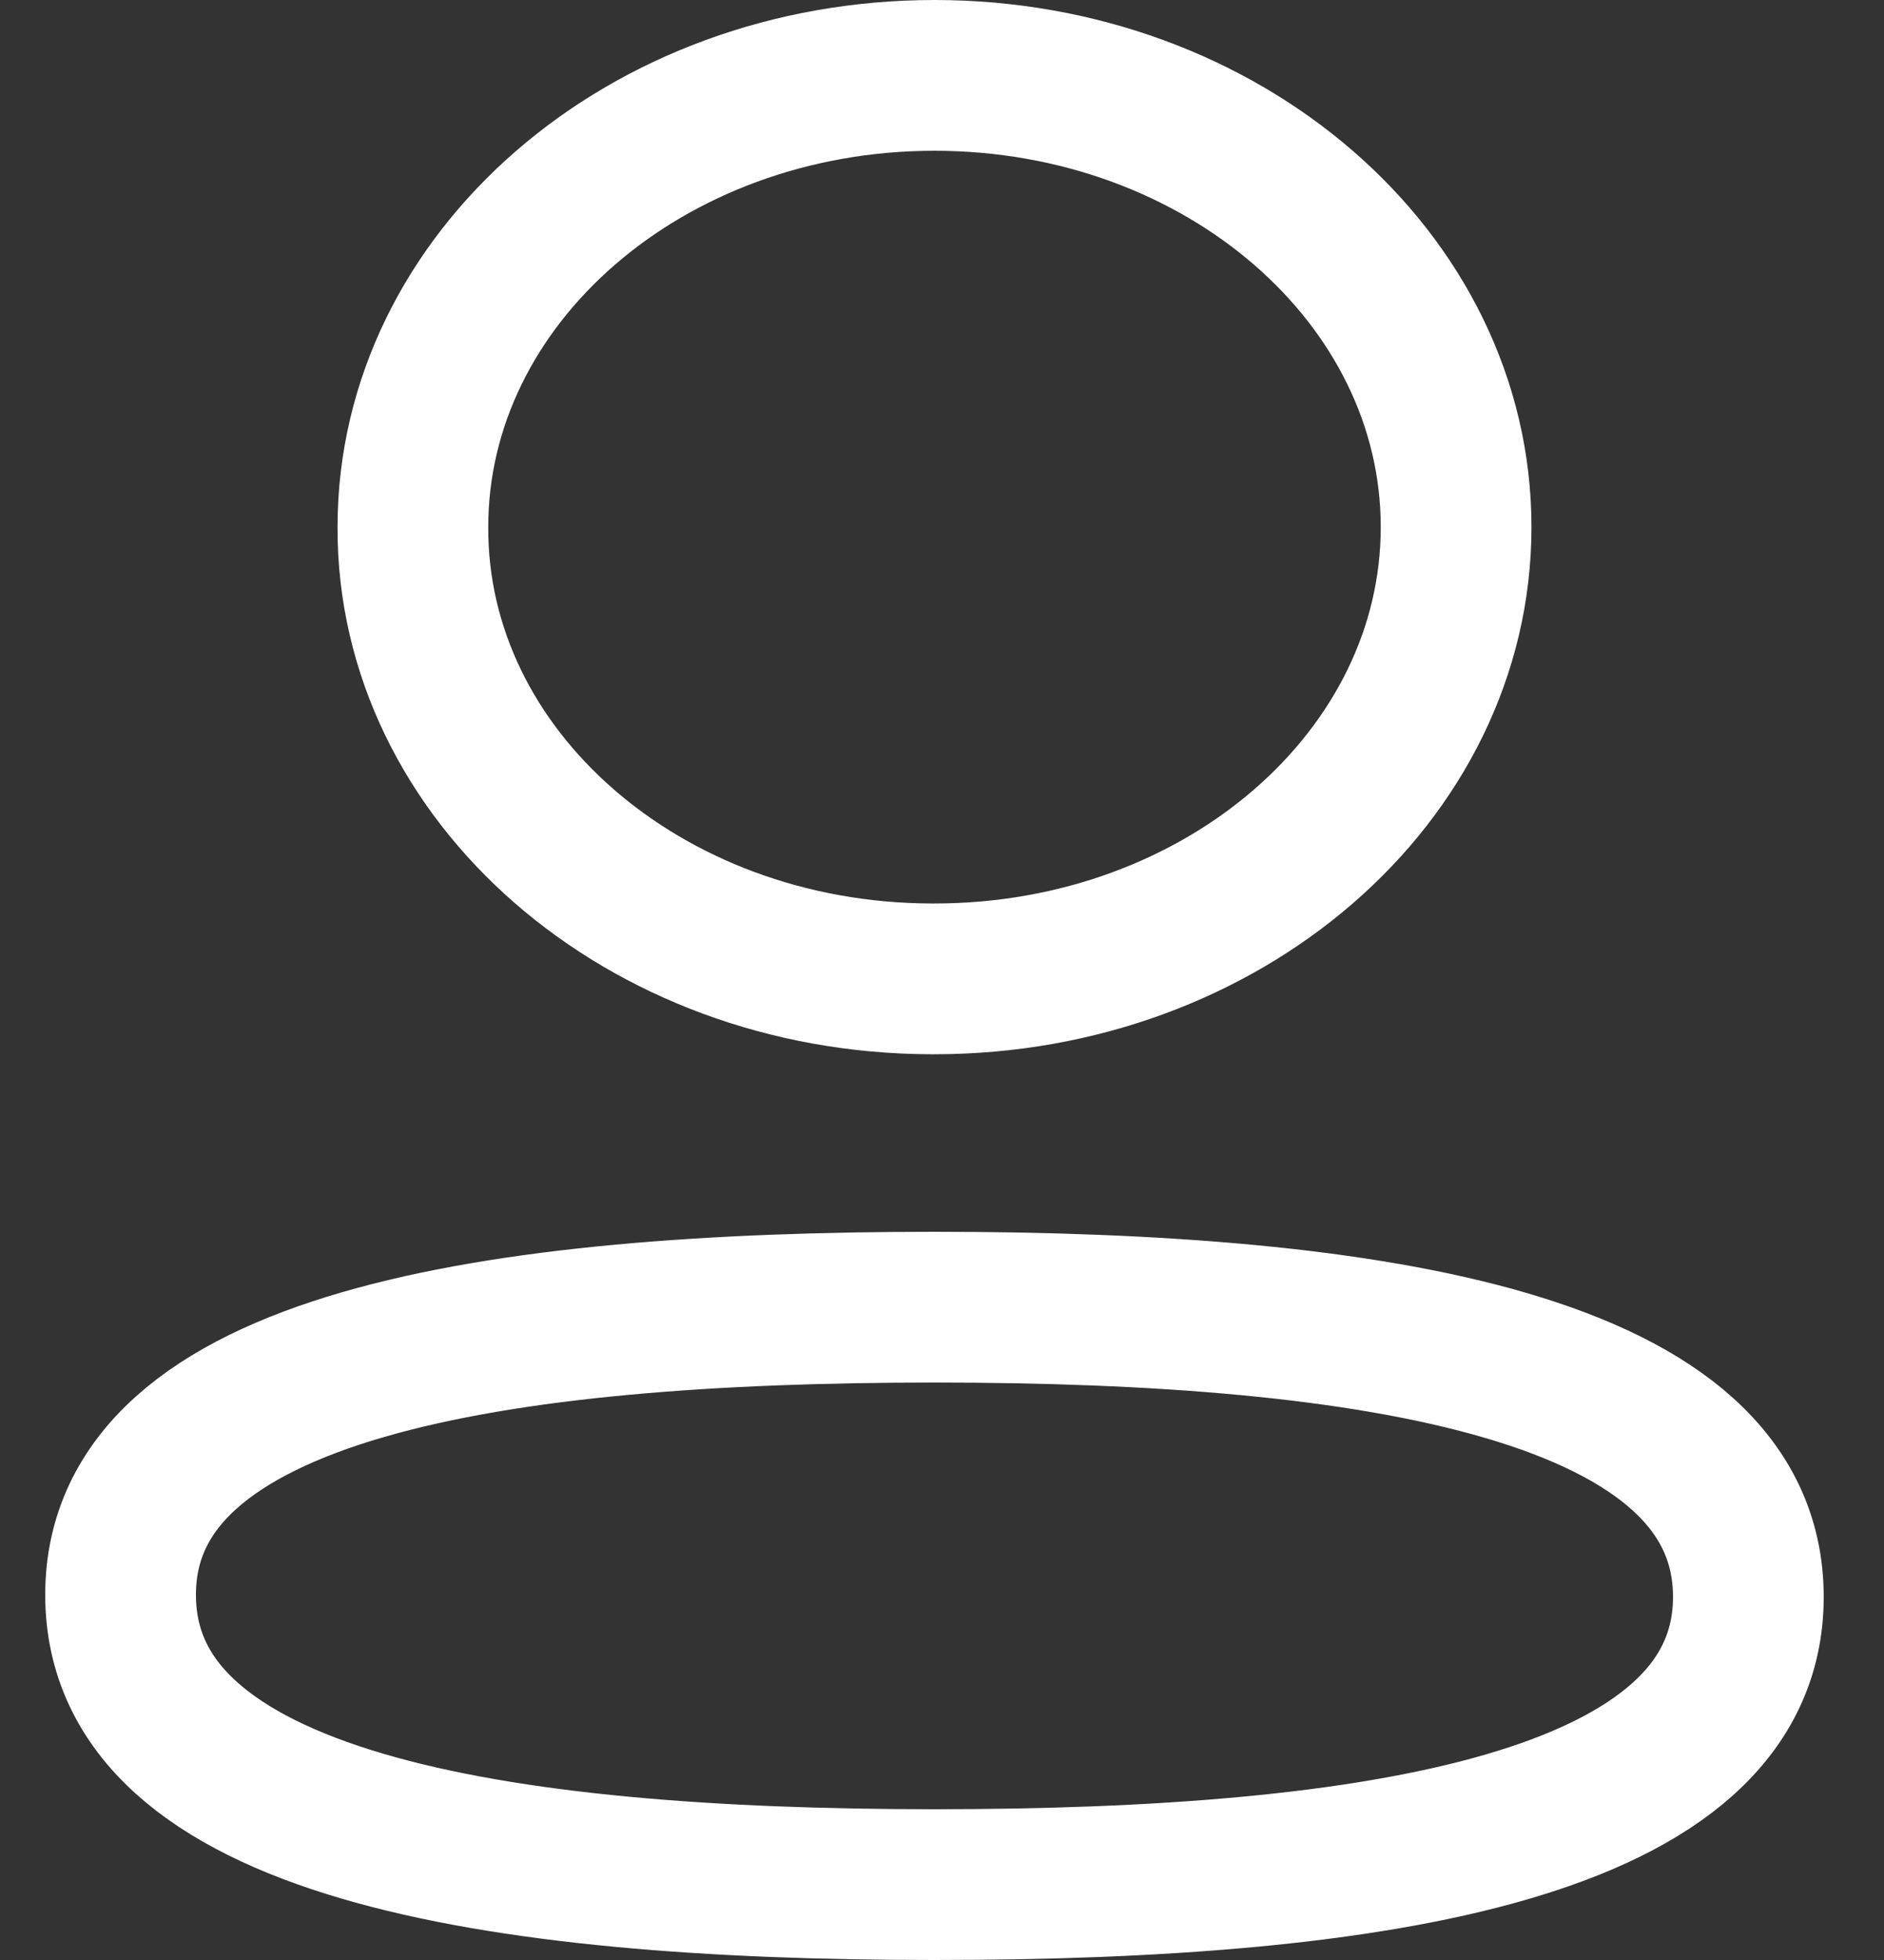 <svg width="25" height="26" viewBox="0 0 25 26" fill="none" xmlns="http://www.w3.org/2000/svg">
<rect x="0" y="0" width="25" height="26" fill="#333333" stroke="none"/>
<path fill-rule="evenodd" clip-rule="evenodd" d="M12.4 17.34C6.575 17.34 1.6 18.102 1.6 21.156C1.6 24.21 6.545 25 12.4 25C18.227 25 23.2 24.236 23.2 21.184C23.2 18.131 18.257 17.34 12.4 17.34Z" stroke="white" stroke-width="2" stroke-linecap="round" stroke-linejoin="round"/>
<path fill-rule="evenodd" clip-rule="evenodd" d="M12.4 12.985C16.223 12.985 19.322 10.302 19.322 6.992C19.322 3.683 16.223 1 12.4 1C8.578 1 5.479 3.683 5.479 6.992C5.466 10.29 8.542 12.973 12.353 12.985H12.4Z" stroke="white" stroke-width="2" stroke-linecap="round" stroke-linejoin="round"/>
</svg>
